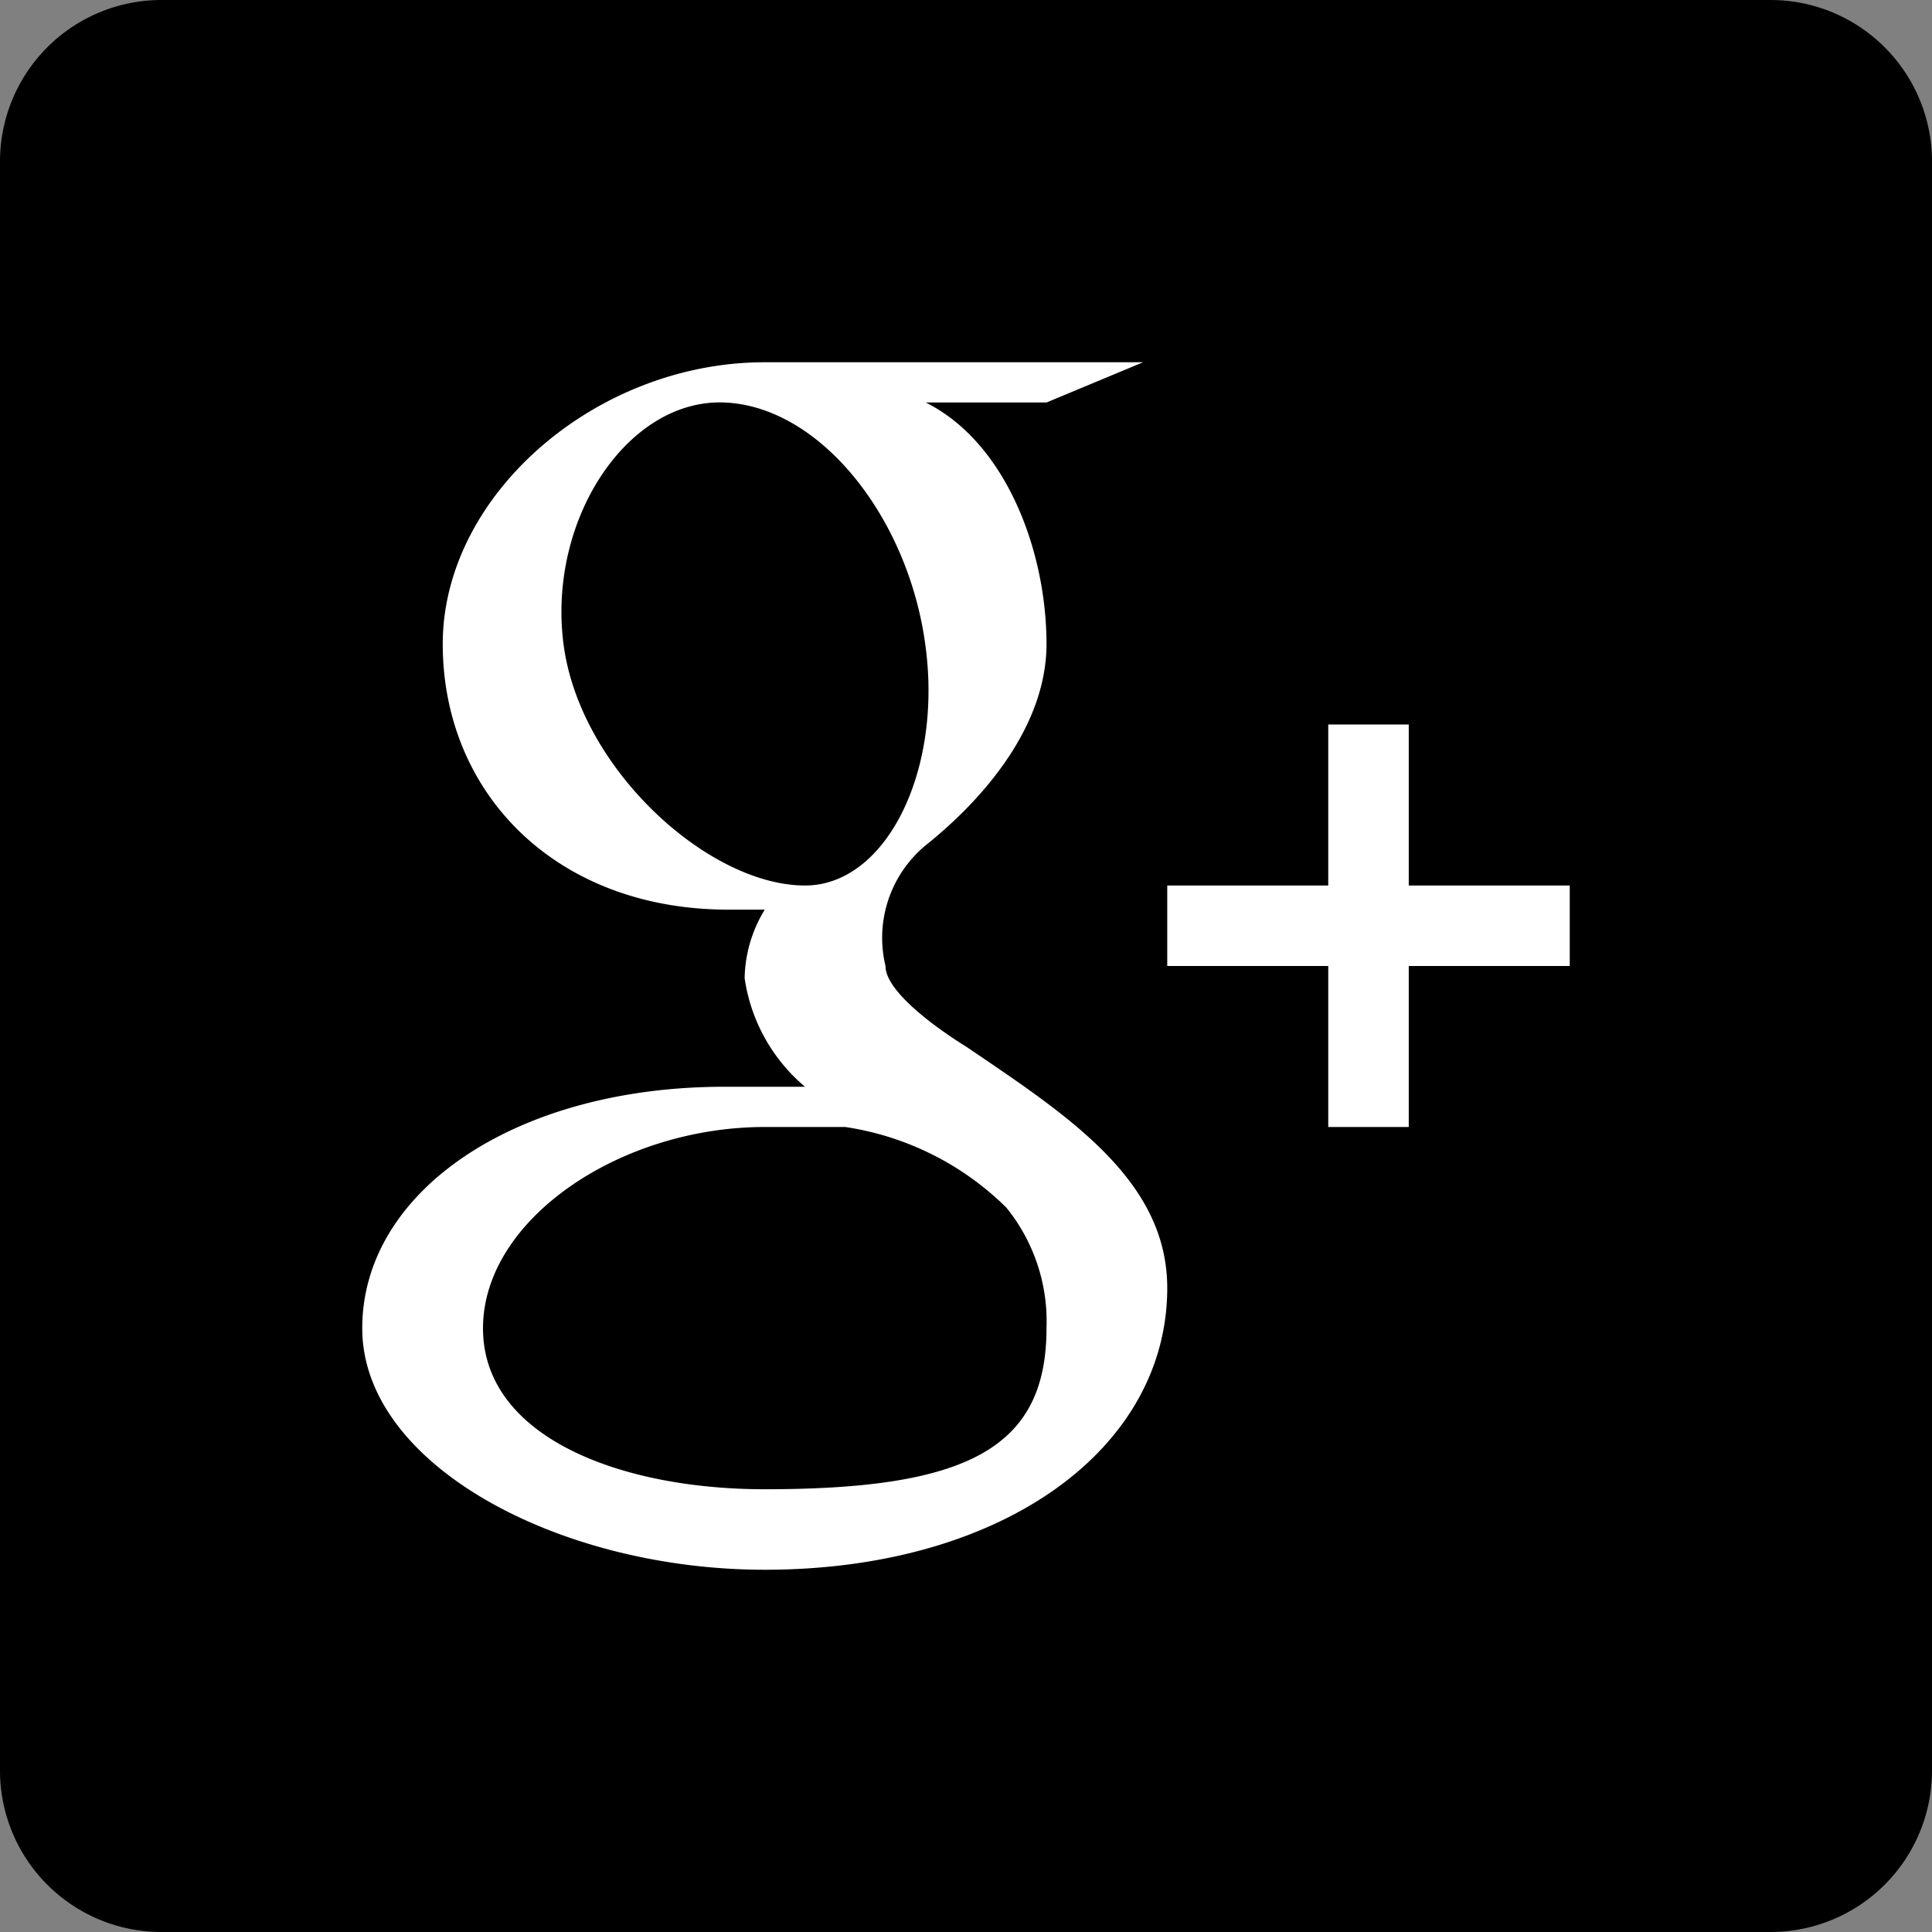 <svg xmlns="http://www.w3.org/2000/svg" width="48" height="48" viewBox="0 0 48 48">
  <rect x="0" y="0" width="48" height="48" fill="#808080" stroke="none"/>
  <g id="google-plus-icon" transform="translate(-1 -1)">
    <path id="Path_112" data-name="Path 112" d="M45,1H5A4.012,4.012,0,0,0,1,5V45a4.012,4.012,0,0,0,4,4H45a4.012,4.012,0,0,0,4-4V5A4.012,4.012,0,0,0,45,1Z"/>
    <g id="G_x2B_">
      <path id="_x2B__1_" d="M40,23H36V19H34v4H30v2h4v4h2V25h4Z" fill="#fff"/>
      <path id="g_1_" d="M25,27s-2-1.2-2-2a2.984,2.984,0,0,1,1-3c1.5-1.2,3-3,3-5,0-2.3-1-5-3-6h3l2.4-1H20c-4.2,0-8,3.3-8,7s2.8,6.6,7.1,6.6H20a3.371,3.371,0,0,0-.5,1.7A4.338,4.338,0,0,0,21,28H19c-5.2,0-9,2.6-9,6s4.9,6,10,6c5.9,0,10-3,10-7C30,30.3,27.5,28.7,25,27Zm-4-4c-2.4,0-5.6-2.9-6-6s1.6-6.1,4-6,4.6,2.9,5,6.1C24.4,20.2,23,23,21,23ZM20,38c-3.6,0-7-1.3-7-4s3.4-5,7-5h2a7.211,7.211,0,0,1,4,2,4.487,4.487,0,0,1,1,3C27,37,25,38,20,38Z" fill="#fff"/>
    </g>
  </g>
</svg>
